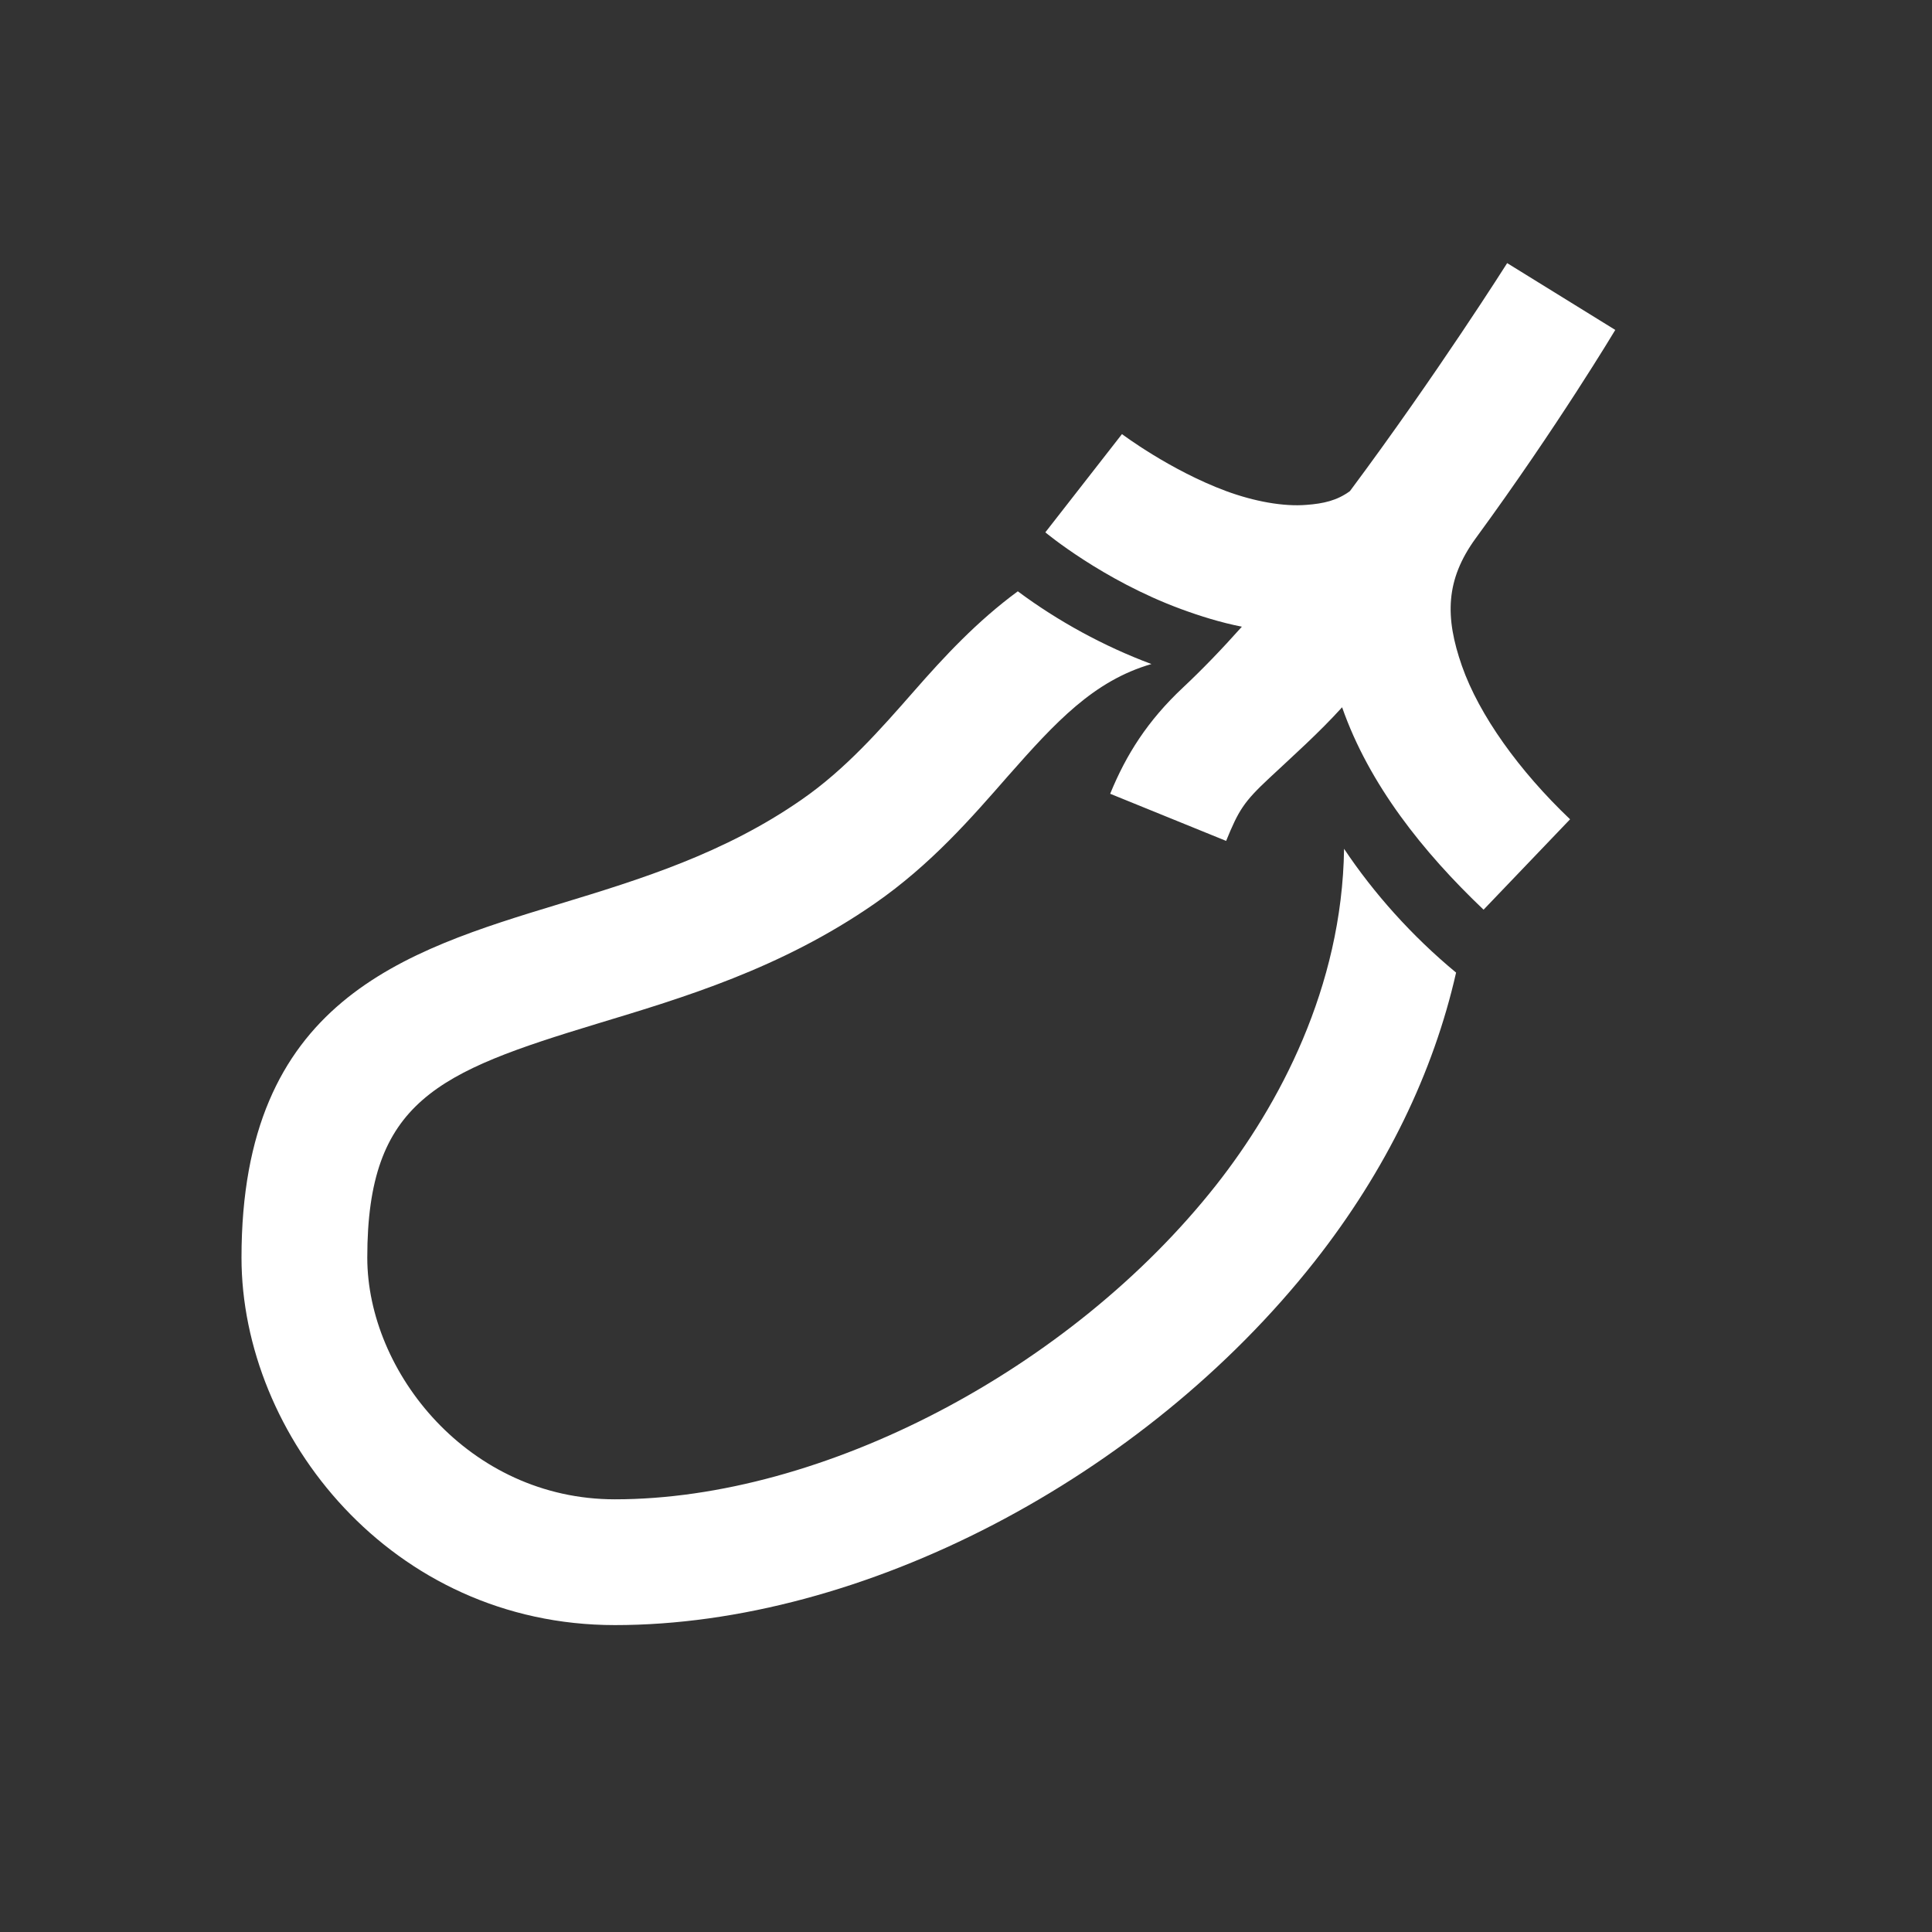 <?xml version="1.0" encoding="UTF-8"?>
<svg width="48px" height="48px" viewBox="0 0 48 48" version="1.1" xmlns="http://www.w3.org/2000/svg" xmlns:xlink="http://www.w3.org/1999/xlink">
    <rect x="0" y="0" width="48" height="48" fill="#333333" stroke="none"/>
    <!-- Generator: Sketch 63.1 (92452) - https://sketch.com -->
    <title>Icons/icons-food/eggplant</title>
    <desc>Created with Sketch.</desc>
    <g id="Icons/icons-food/eggplant" stroke="none" stroke-width="1" fill="none" fill-rule="evenodd">
        <g id="icon-eggplant" transform="translate(6, 6.537)" fill="#FFFFFF">
            <path d="M31.445,0 C31.445,0 29.694,2.771 27.539,5.664 C27.216,5.902 26.874,5.975 26.465,6.006 C25.885,6.055 25.159,5.92 24.463,5.664 C23.065,5.145 21.875,4.248 21.875,4.248 L19.971,6.689 C19.971,6.689 21.387,7.874 23.34,8.594 C23.804,8.765 24.323,8.929 24.854,9.033 C24.353,9.595 23.871,10.095 23.389,10.547 C22.51,11.371 21.979,12.213 21.582,13.184 L24.463,14.355 C24.774,13.593 24.902,13.385 25.537,12.793 C26.123,12.244 26.764,11.676 27.344,11.035 C28.015,12.952 29.352,14.63 30.859,16.064 L33.008,13.818 C31.744,12.616 30.75,11.23 30.322,10.01 C29.895,8.789 29.913,7.867 30.664,6.836 C32.697,4.059 34.131,1.66 34.131,1.66 L31.445,0 Z M19.287,8.154 C18.274,8.899 17.462,9.772 16.699,10.645 C15.875,11.584 15.009,12.573 13.916,13.33 C11.993,14.667 9.918,15.308 7.91,15.918 C4.01,17.102 0,18.335 0,24.707 C0,29.126 3.723,33.838 9.277,33.838 C15.417,33.838 22.406,30.2 26.66,24.805 C28.442,22.54 29.614,20.105 30.176,17.627 C29.077,16.718 28.125,15.649 27.393,14.551 C27.344,18.005 25.769,20.929 24.219,22.9 C20.587,27.509 14.429,30.713 9.277,30.713 C5.652,30.713 3.125,27.557 3.125,24.707 C3.125,20.813 4.877,20.099 8.838,18.896 C10.974,18.25 13.397,17.529 15.723,15.918 C17.133,14.941 18.14,13.776 19.043,12.744 C20.227,11.401 21.173,10.376 22.607,9.961 C21.429,9.521 20.288,8.899 19.287,8.154 Z" id="Shape"></path>
        </g>
    </g>
</svg>